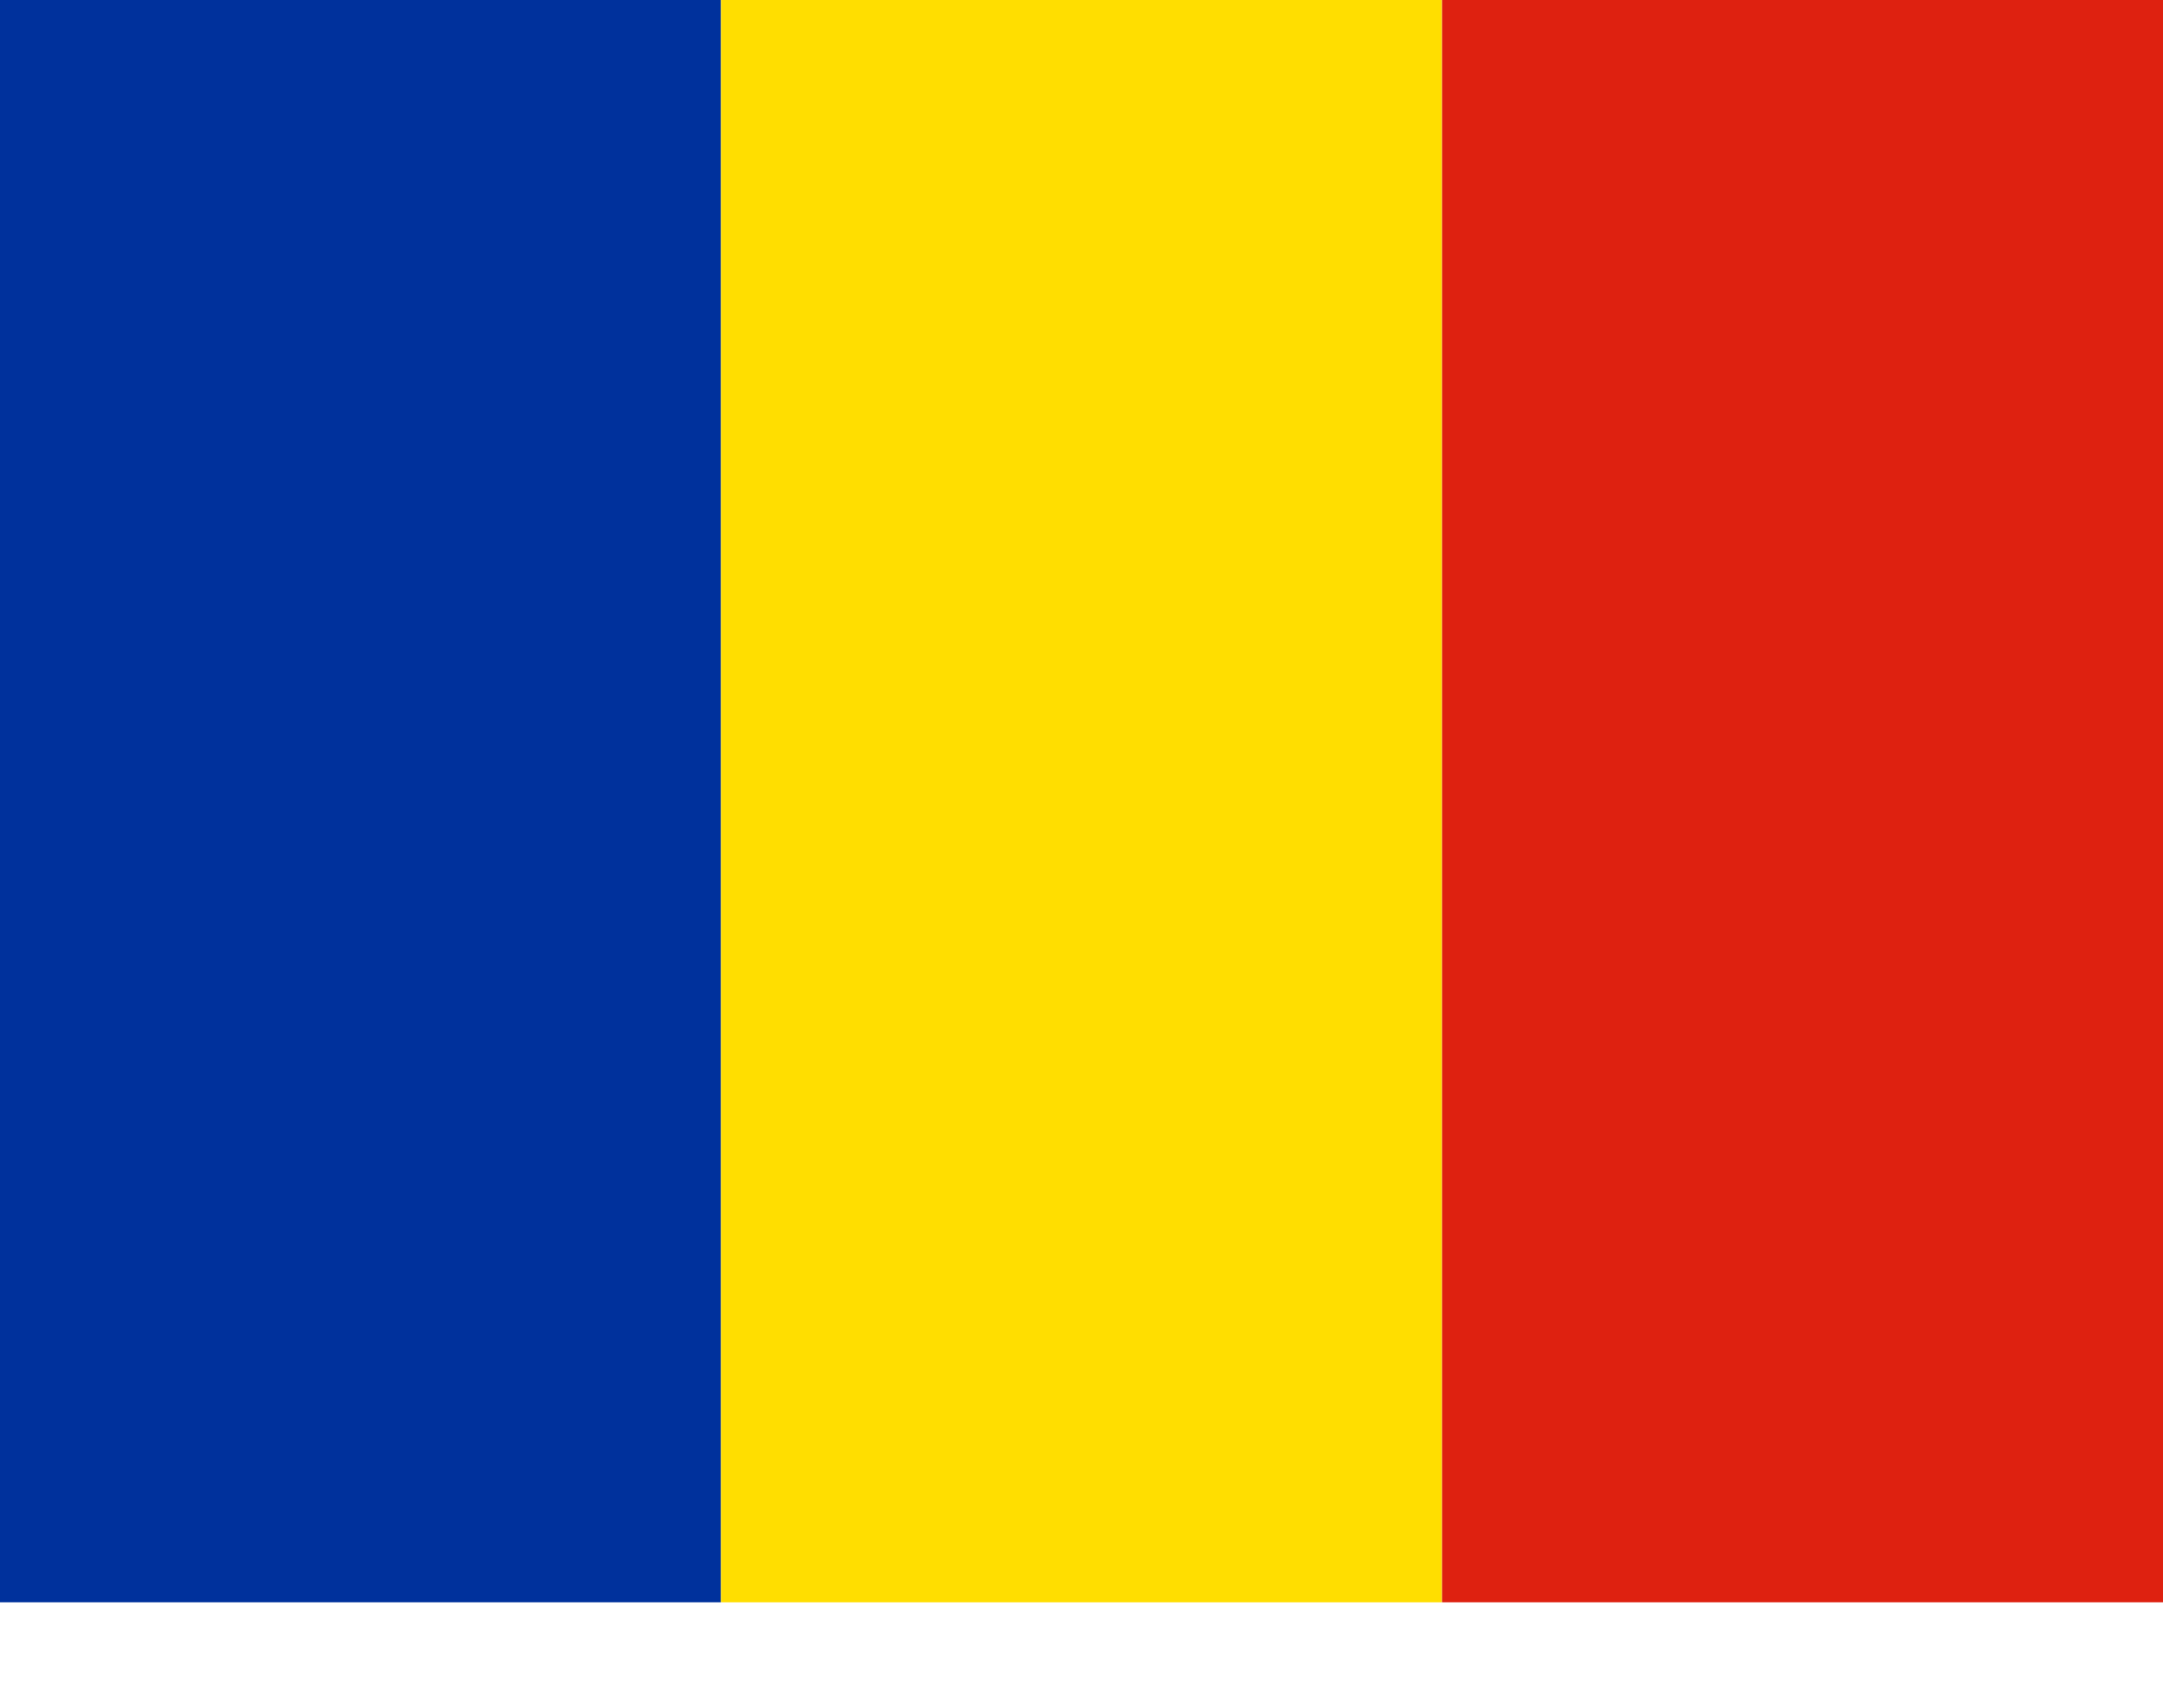 <svg width="19" height="15" viewBox="0 0 19 15" fill="none" xmlns="http://www.w3.org/2000/svg">
<path fill-rule="evenodd" clip-rule="evenodd" d="M0 0H6.333V14.074H0V0Z" fill="#00319C"/>
<path fill-rule="evenodd" clip-rule="evenodd" d="M6.333 0H12.666V14.074H6.333V0Z" fill="#FFDE00"/>
<path fill-rule="evenodd" clip-rule="evenodd" d="M12.667 0H19V14.074H12.667V0Z" fill="#DE2110"/>
</svg>

